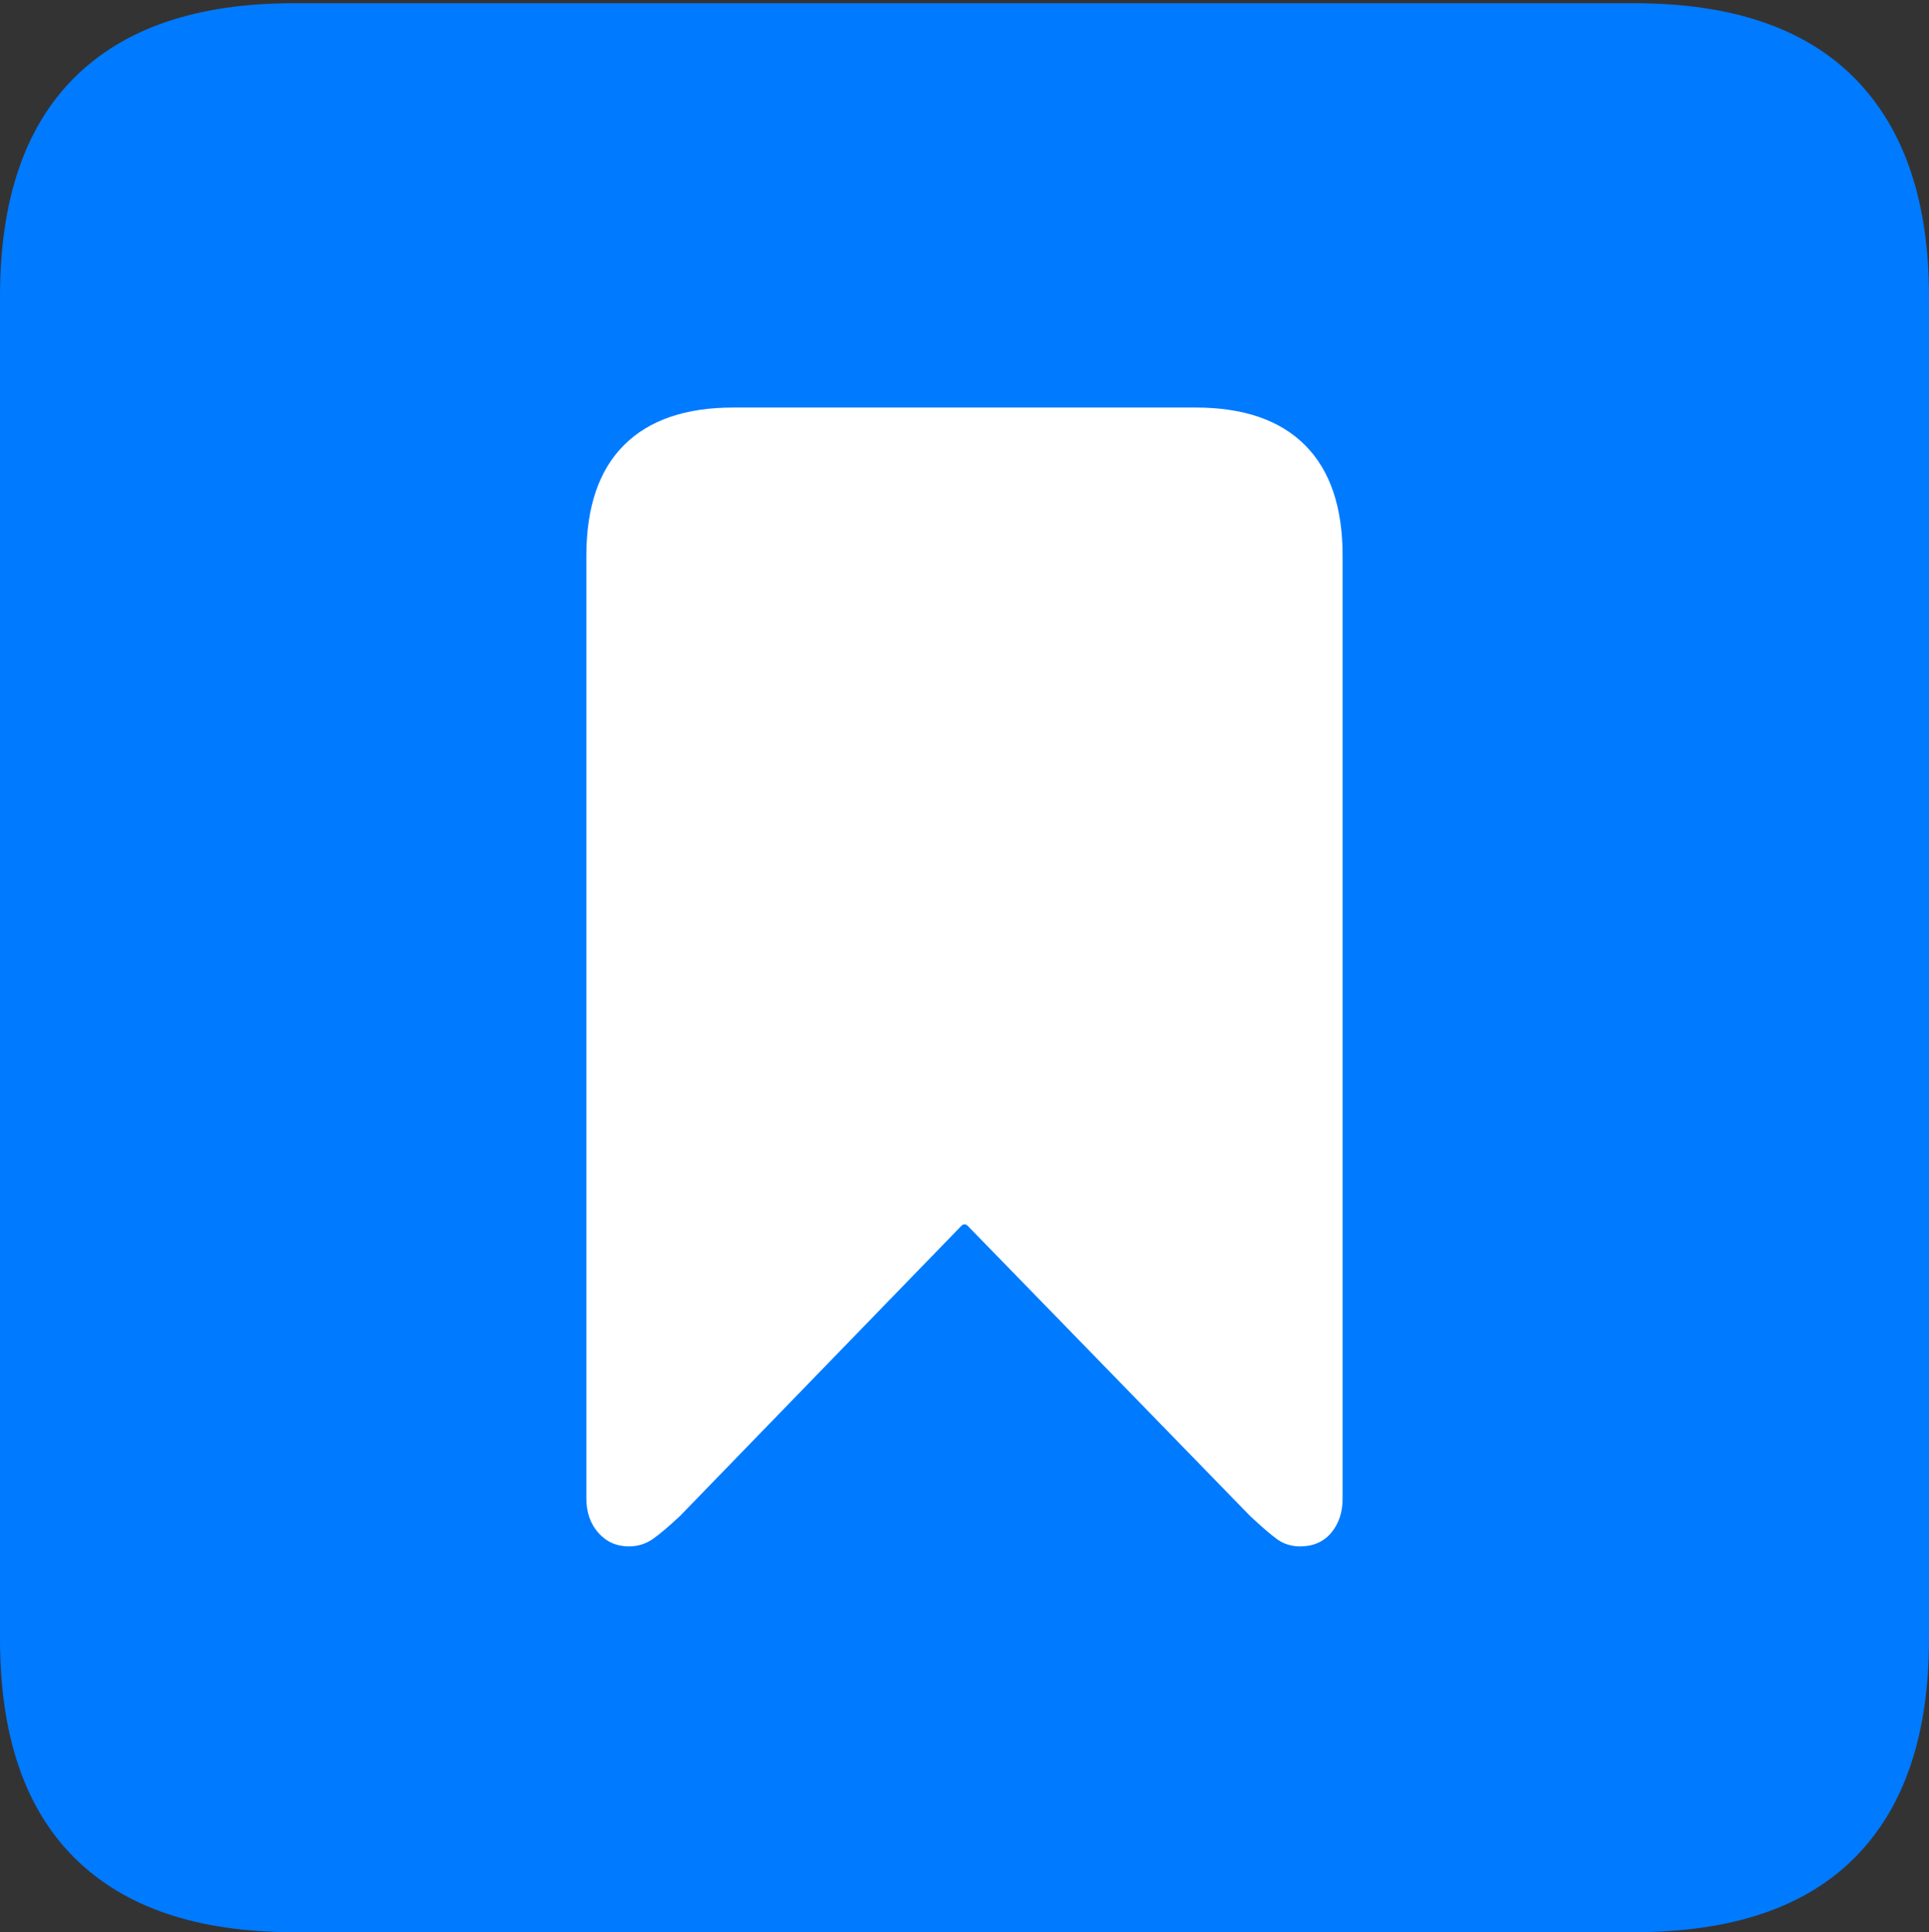 <?xml version="1.0" encoding="UTF-8"?>
<!--Generator: Apple Native CoreSVG 175-->
<!DOCTYPE svg
PUBLIC "-//W3C//DTD SVG 1.1//EN"
       "http://www.w3.org/Graphics/SVG/1.1/DTD/svg11.dtd">
<svg version="1.1" xmlns="http://www.w3.org/2000/svg" xmlns:xlink="http://www.w3.org/1999/xlink" width="17.285" height="17.314">
 <rect width="100%" height="100%" fill="#333333" stroke="none"/>
 <g>
  <rect height="17.314" opacity="0" width="17.285" x="0" y="0"/>
  <path d="M2.627 17.314L14.648 17.314Q15.957 17.314 16.621 16.645Q17.285 15.977 17.285 14.688L17.285 2.656Q17.285 1.377 16.621 0.703Q15.957 0.029 14.648 0.029L2.627 0.029Q1.338 0.029 0.669 0.693Q0 1.357 0 2.656L0 14.688Q0 15.986 0.669 16.65Q1.338 17.314 2.627 17.314Z" fill="#007aff"/>
  <path d="M5.635 13.857Q5.469 13.857 5.361 13.735Q5.254 13.613 5.254 13.428L5.254 4.98Q5.254 4.326 5.591 3.989Q5.928 3.652 6.572 3.652L10.713 3.652Q11.357 3.652 11.694 3.989Q12.031 4.326 12.031 4.98L12.031 13.428Q12.031 13.613 11.929 13.735Q11.826 13.857 11.65 13.857Q11.533 13.857 11.445 13.794Q11.357 13.73 11.201 13.584L8.682 10.996Q8.643 10.947 8.604 10.996L6.094 13.584Q5.938 13.73 5.845 13.794Q5.752 13.857 5.635 13.857Z" fill="#ffffff"/>
 </g>
</svg>

